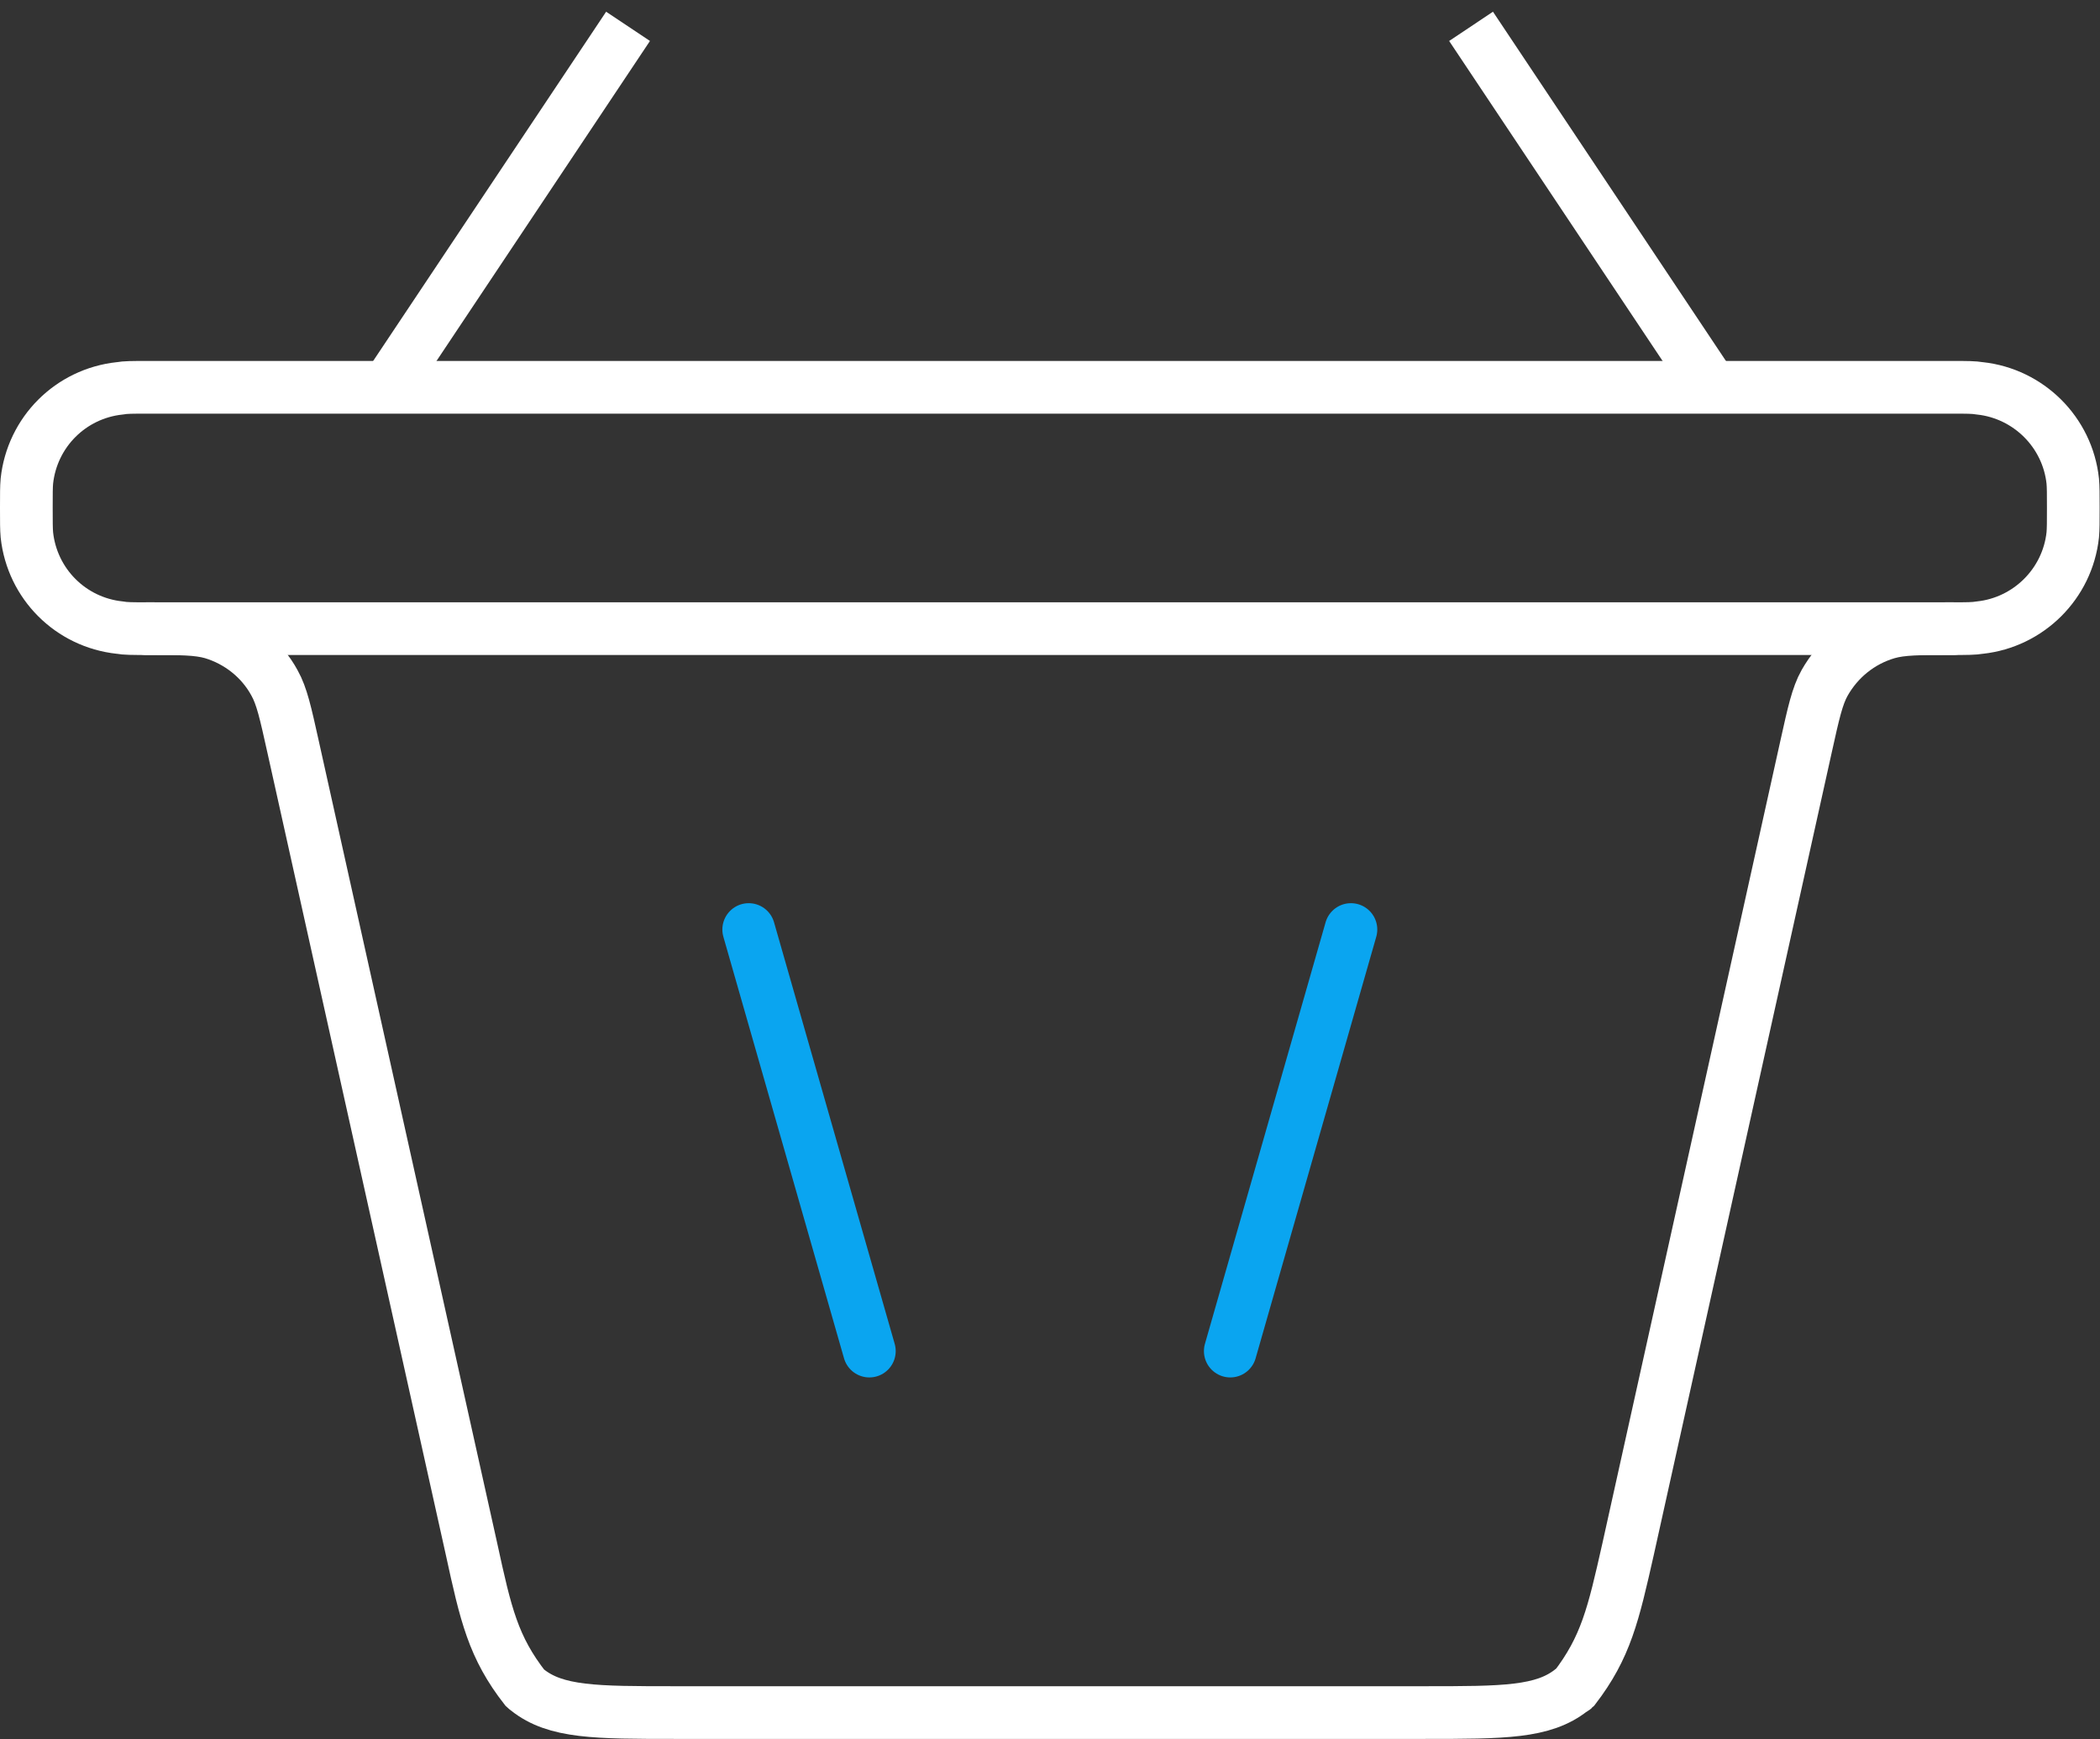 <svg width="39.857" height="33.002" viewBox="0 0 39.857 33.002" fill="none" xmlns="http://www.w3.org/2000/svg" xmlns:xlink="http://www.w3.org/1999/xlink">
	<rect x="0" y="0" width="39.857" height="33.002" fill="#333333" stroke="none"/>
	<desc>
			Created with Pixso.
	</desc>
	<defs/>
	<path id="Vector 8" d="M16.5 25.64L14.21 17.64" stroke="#0AA5F0" stroke-opacity="1" stroke-width="1" stroke-linecap="round"/>
	<path id="Vector" d="M11.92 0.5L7.35 7.35M27.92 0.5L32.49 7.35" stroke="#FFFFFF" stroke-opacity="1" stroke-width="1"/>
	<path id="Vector 9" d="M23.35 25.64L25.64 17.64" stroke="#0AA5F0" stroke-opacity="1" stroke-width="1" stroke-linecap="round"/>
	<path id="Rectangle 41" d="M37.07 11.93C36.42 11.93 36.1 11.93 35.82 12.01C35.31 12.16 34.89 12.5 34.63 12.96C34.49 13.21 34.42 13.53 34.28 14.16L30.9 29.4C30.62 30.64 30.48 31.26 29.88 32.04C29.87 32.05 29.85 32.06 29.83 32.07C29.29 32.5 28.54 32.5 27.03 32.5L12.81 32.5C11.31 32.5 10.55 32.5 10.01 32.07C10 32.06 9.98 32.05 9.97 32.04C9.36 31.26 9.22 30.64 8.95 29.4L5.56 14.16C5.42 13.53 5.35 13.21 5.21 12.96C4.96 12.5 4.53 12.16 4.03 12.01C3.75 11.93 3.43 11.93 2.78 11.93" stroke="#FFFFFF" stroke-opacity="1" stroke-width="1" stroke-linecap="round"/>
	<path id="Vector 339" d="M37.07 11.93C37.33 11.93 37.46 11.93 37.58 11.91C38.5 11.81 39.24 11.08 39.34 10.15C39.35 10.04 39.35 9.9 39.35 9.64C39.35 9.37 39.35 9.24 39.34 9.13C39.24 8.2 38.5 7.47 37.58 7.37C37.46 7.35 37.33 7.35 37.07 7.35L2.78 7.35C2.52 7.35 2.38 7.35 2.27 7.37C1.34 7.47 0.61 8.2 0.51 9.13C0.5 9.24 0.5 9.37 0.5 9.64C0.5 9.9 0.5 10.04 0.51 10.15C0.61 11.08 1.34 11.81 2.27 11.91C2.38 11.93 2.52 11.93 2.78 11.93L37.07 11.93Z" stroke="#FFFFFF" stroke-opacity="1" stroke-width="1"/>
</svg>
